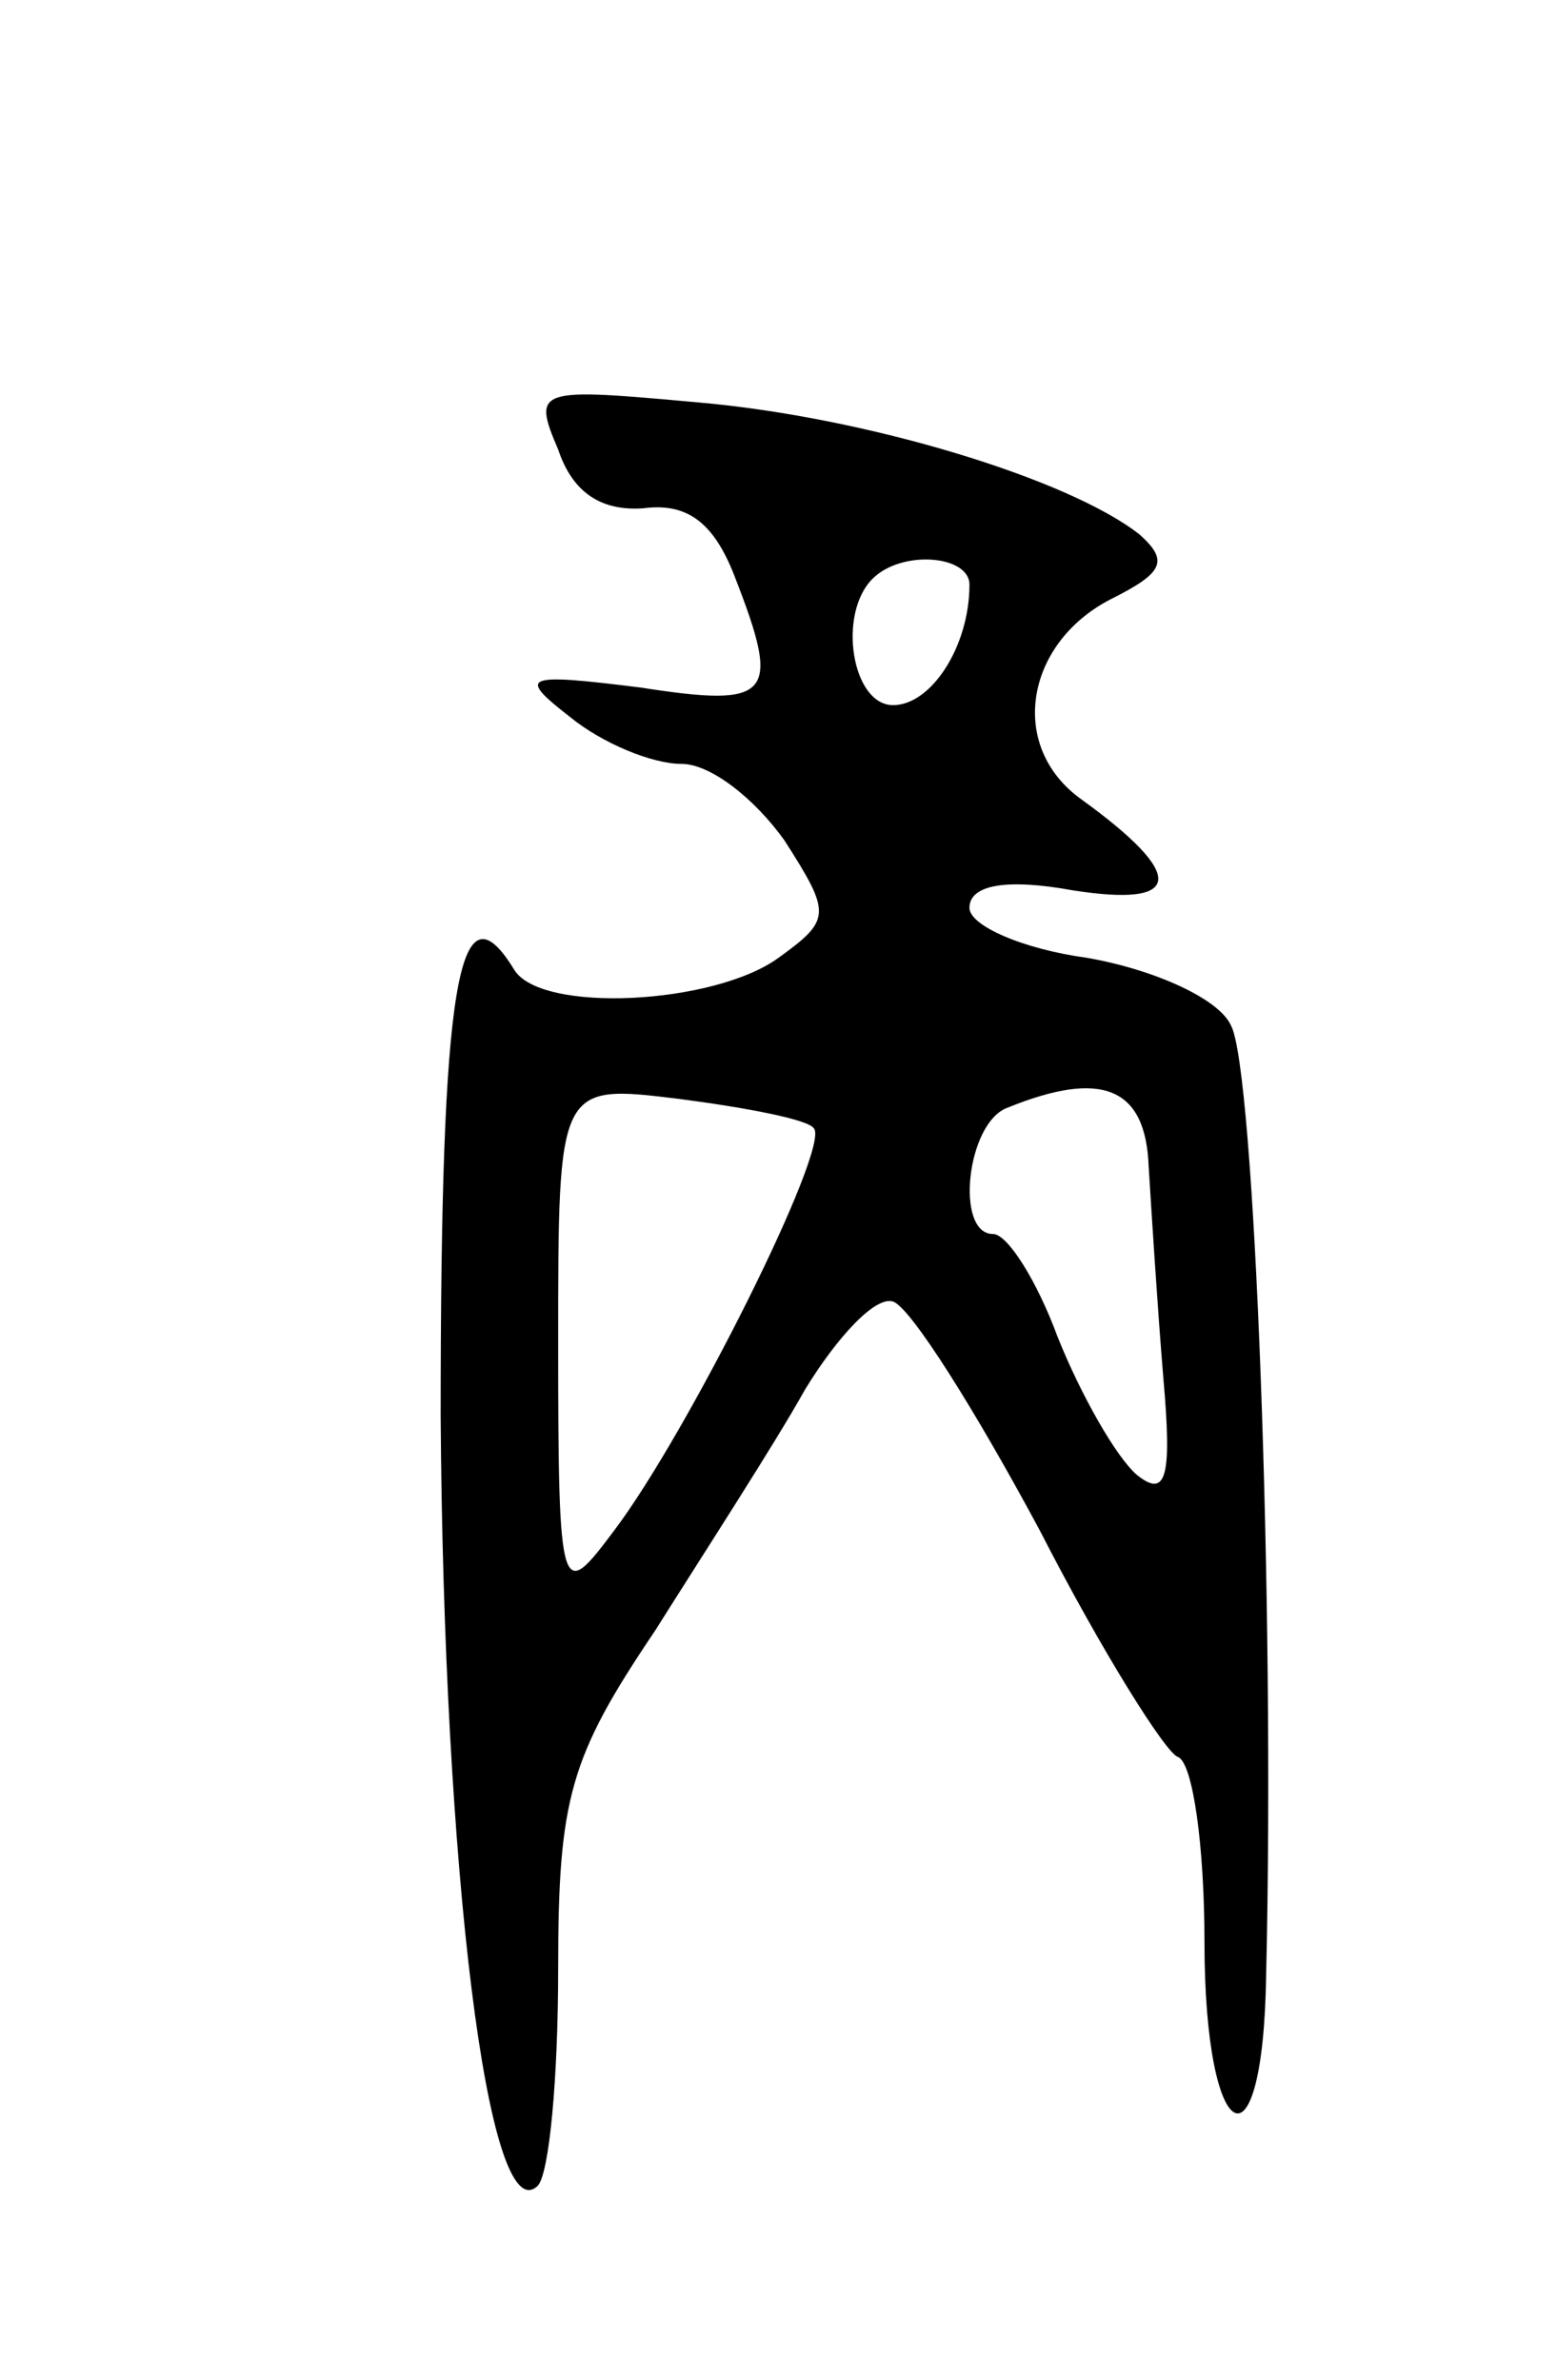 <svg version="1.0" xmlns="http://www.w3.org/2000/svg"
 width="53pt" height="81pt" viewBox="0 0 53 81"
 preserveAspectRatio="xMidYMid meet">
<g transform="translate(0,81) scale(0.1,-0.1)"
fill="#000000" stroke="none">
<path d="M190 657 c5 -15 15 -21 29 -20 15 2 24 -5 31 -23 16 -41 13 -45 -32
-38 -40 5 -42 4 -24 -10 11 -9 28 -16 38 -16 10 0 25 -12 35 -26 16 -25 16
-27 -2 -40 -22 -16 -81 -19 -90 -4 -19 31 -25 -4 -25 -152 1 -154 16 -278 33
-262 4 4 7 37 7 74 0 58 4 72 33 115 17 27 41 64 51 82 11 18 24 32 30 30 6
-2 28 -37 50 -78 21 -41 43 -76 47 -77 5 -2 9 -30 9 -63 0 -70 20 -81 21 -11
3 127 -4 309 -12 323 -4 9 -26 19 -49 23 -22 3 -40 11 -40 17 0 8 13 10 35 6
38 -6 39 5 3 31 -25 18 -19 53 10 68 18 9 20 13 10 22 -24 19 -93 40 -150 45
-55 5 -57 5 -48 -16z m140 -46 c0 -21 -13 -41 -26 -41 -14 0 -19 31 -7 43 10
10 33 8 33 -2z m-53 -185 c6 -6 -43 -104 -68 -137 -18 -24 -19 -24 -19 64 0
88 0 88 41 83 23 -3 44 -7 46 -10z m114 -13 c1 -16 3 -48 5 -72 3 -34 1 -41
-9 -33 -7 6 -19 27 -27 47 -7 19 -17 35 -22 35 -13 0 -9 38 5 43 32 13 47 7
48 -20z"/>
</g>
</svg>
